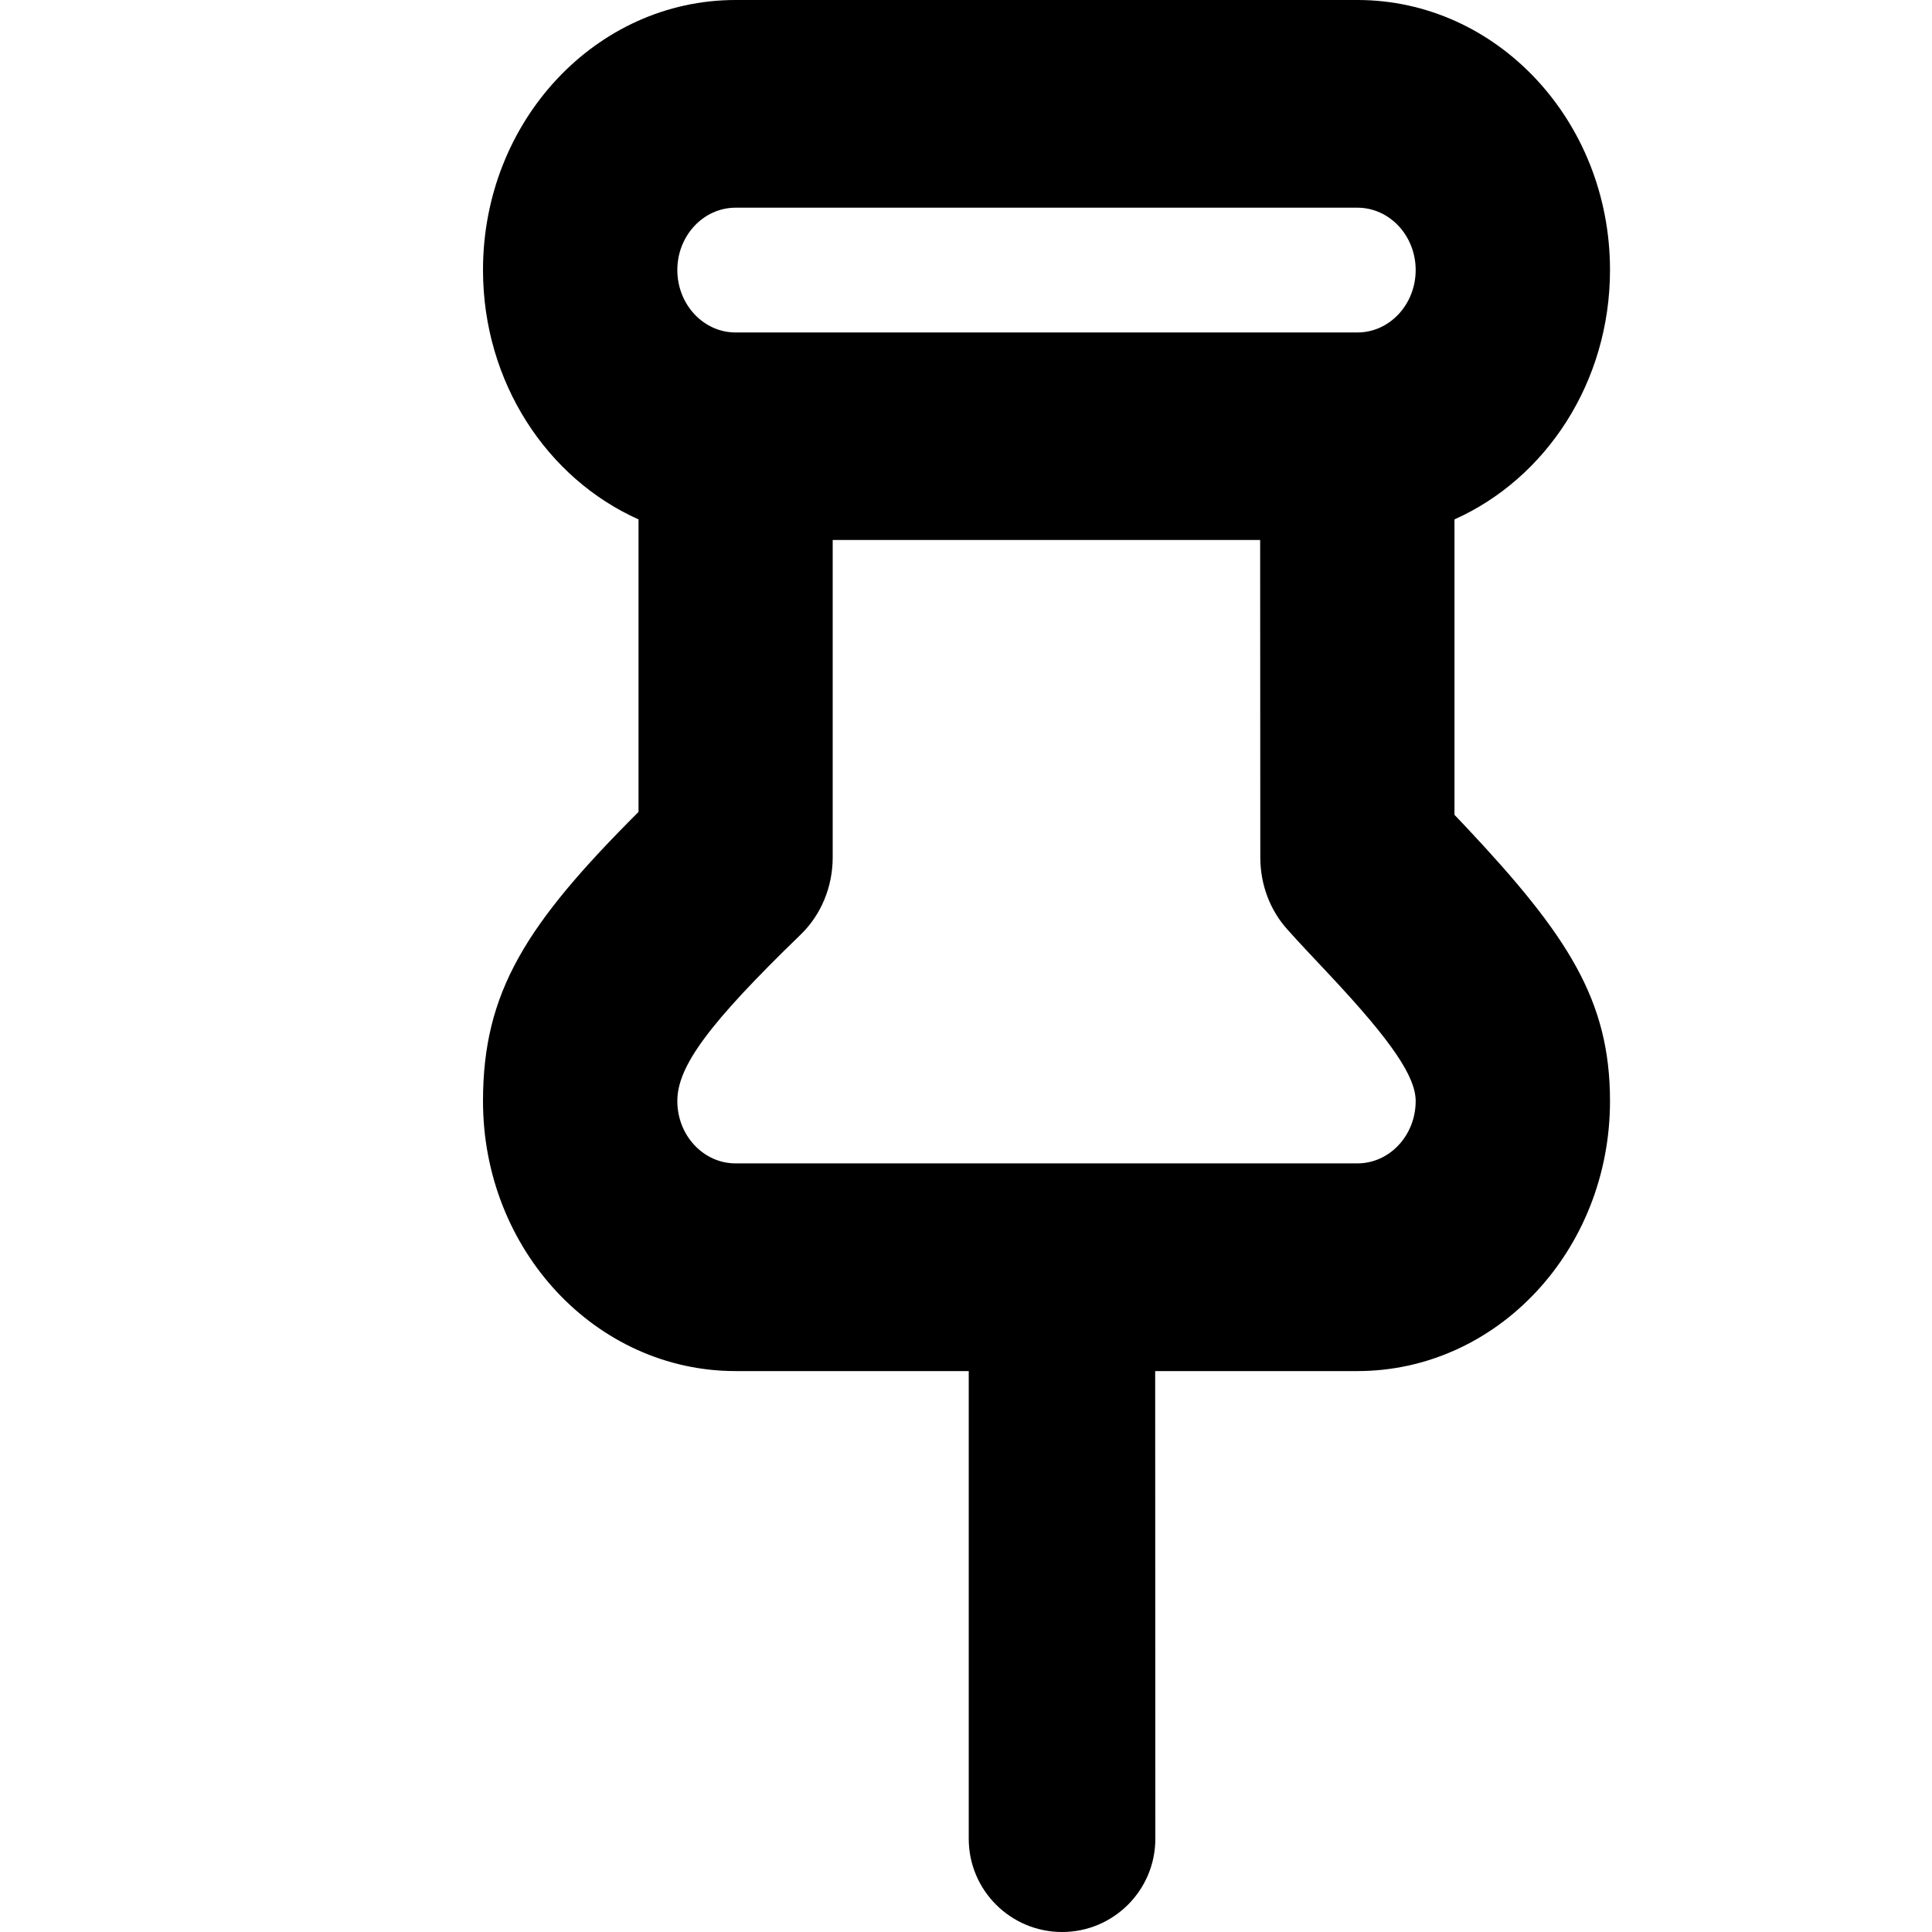 <?xml version='1.0' encoding='UTF-8'?>
<svg width='12px' height='12px' viewBox='0 0 12 12' version='1.1' xmlns='http://www.w3.org/2000/svg' xmlns:xlink='http://www.w3.org/1999/xlink'>
    <!-- Generator: Sketch 63.1 (92452) - https://sketch.com -->
    <title>icons/pinned</title>
    <desc>Created with Sketch.</desc>
    <g id='icons/pinned' stroke='none' stroke-width='1' fill='none' fill-rule='evenodd'>
        <path d='M7.827,3.354 L7.828,5.326 C7.828,5.493 7.888,5.654 7.997,5.774 C8.063,5.848 8.129,5.918 8.256,6.053 C8.653,6.476 8.793,6.691 8.793,6.839 C8.793,7.052 8.631,7.226 8.431,7.226 L8.431,7.226 L4.569,7.226 C4.369,7.226 4.207,7.052 4.207,6.839 C4.207,6.624 4.399,6.361 4.974,5.804 C5.1,5.682 5.172,5.508 5.172,5.326 L5.172,5.326 L5.172,3.354 L7.827,3.354 Z M8.431,0 C9.298,0 10,0.751 10,1.677 C10,2.375 9.601,2.973 9.034,3.226 L9.034,5.061 C9.056,5.084 9.081,5.11 9.109,5.14 C9.739,5.811 10,6.213 10,6.839 C10,7.765 9.298,8.516 8.431,8.516 L7.175,8.516 L7.176,11.421 C7.176,11.741 6.916,12 6.597,12 C6.277,12 6.017,11.741 6.017,11.421 L6.017,8.516 L4.569,8.516 C3.702,8.516 3,7.765 3,6.839 C3,6.162 3.266,5.742 3.966,5.043 L3.966,3.226 C3.399,2.973 3,2.375 3,1.677 C3,0.751 3.702,0 4.569,0 L8.431,0 Z M8.431,1.29 L4.569,1.29 C4.369,1.29 4.207,1.464 4.207,1.677 C4.207,1.891 4.369,2.065 4.569,2.065 L8.431,2.065 C8.631,2.065 8.793,1.891 8.793,1.677 C8.793,1.464 8.631,1.29 8.431,1.29 Z' id='pinned' fill='#000000'></path>
    </g>
</svg>